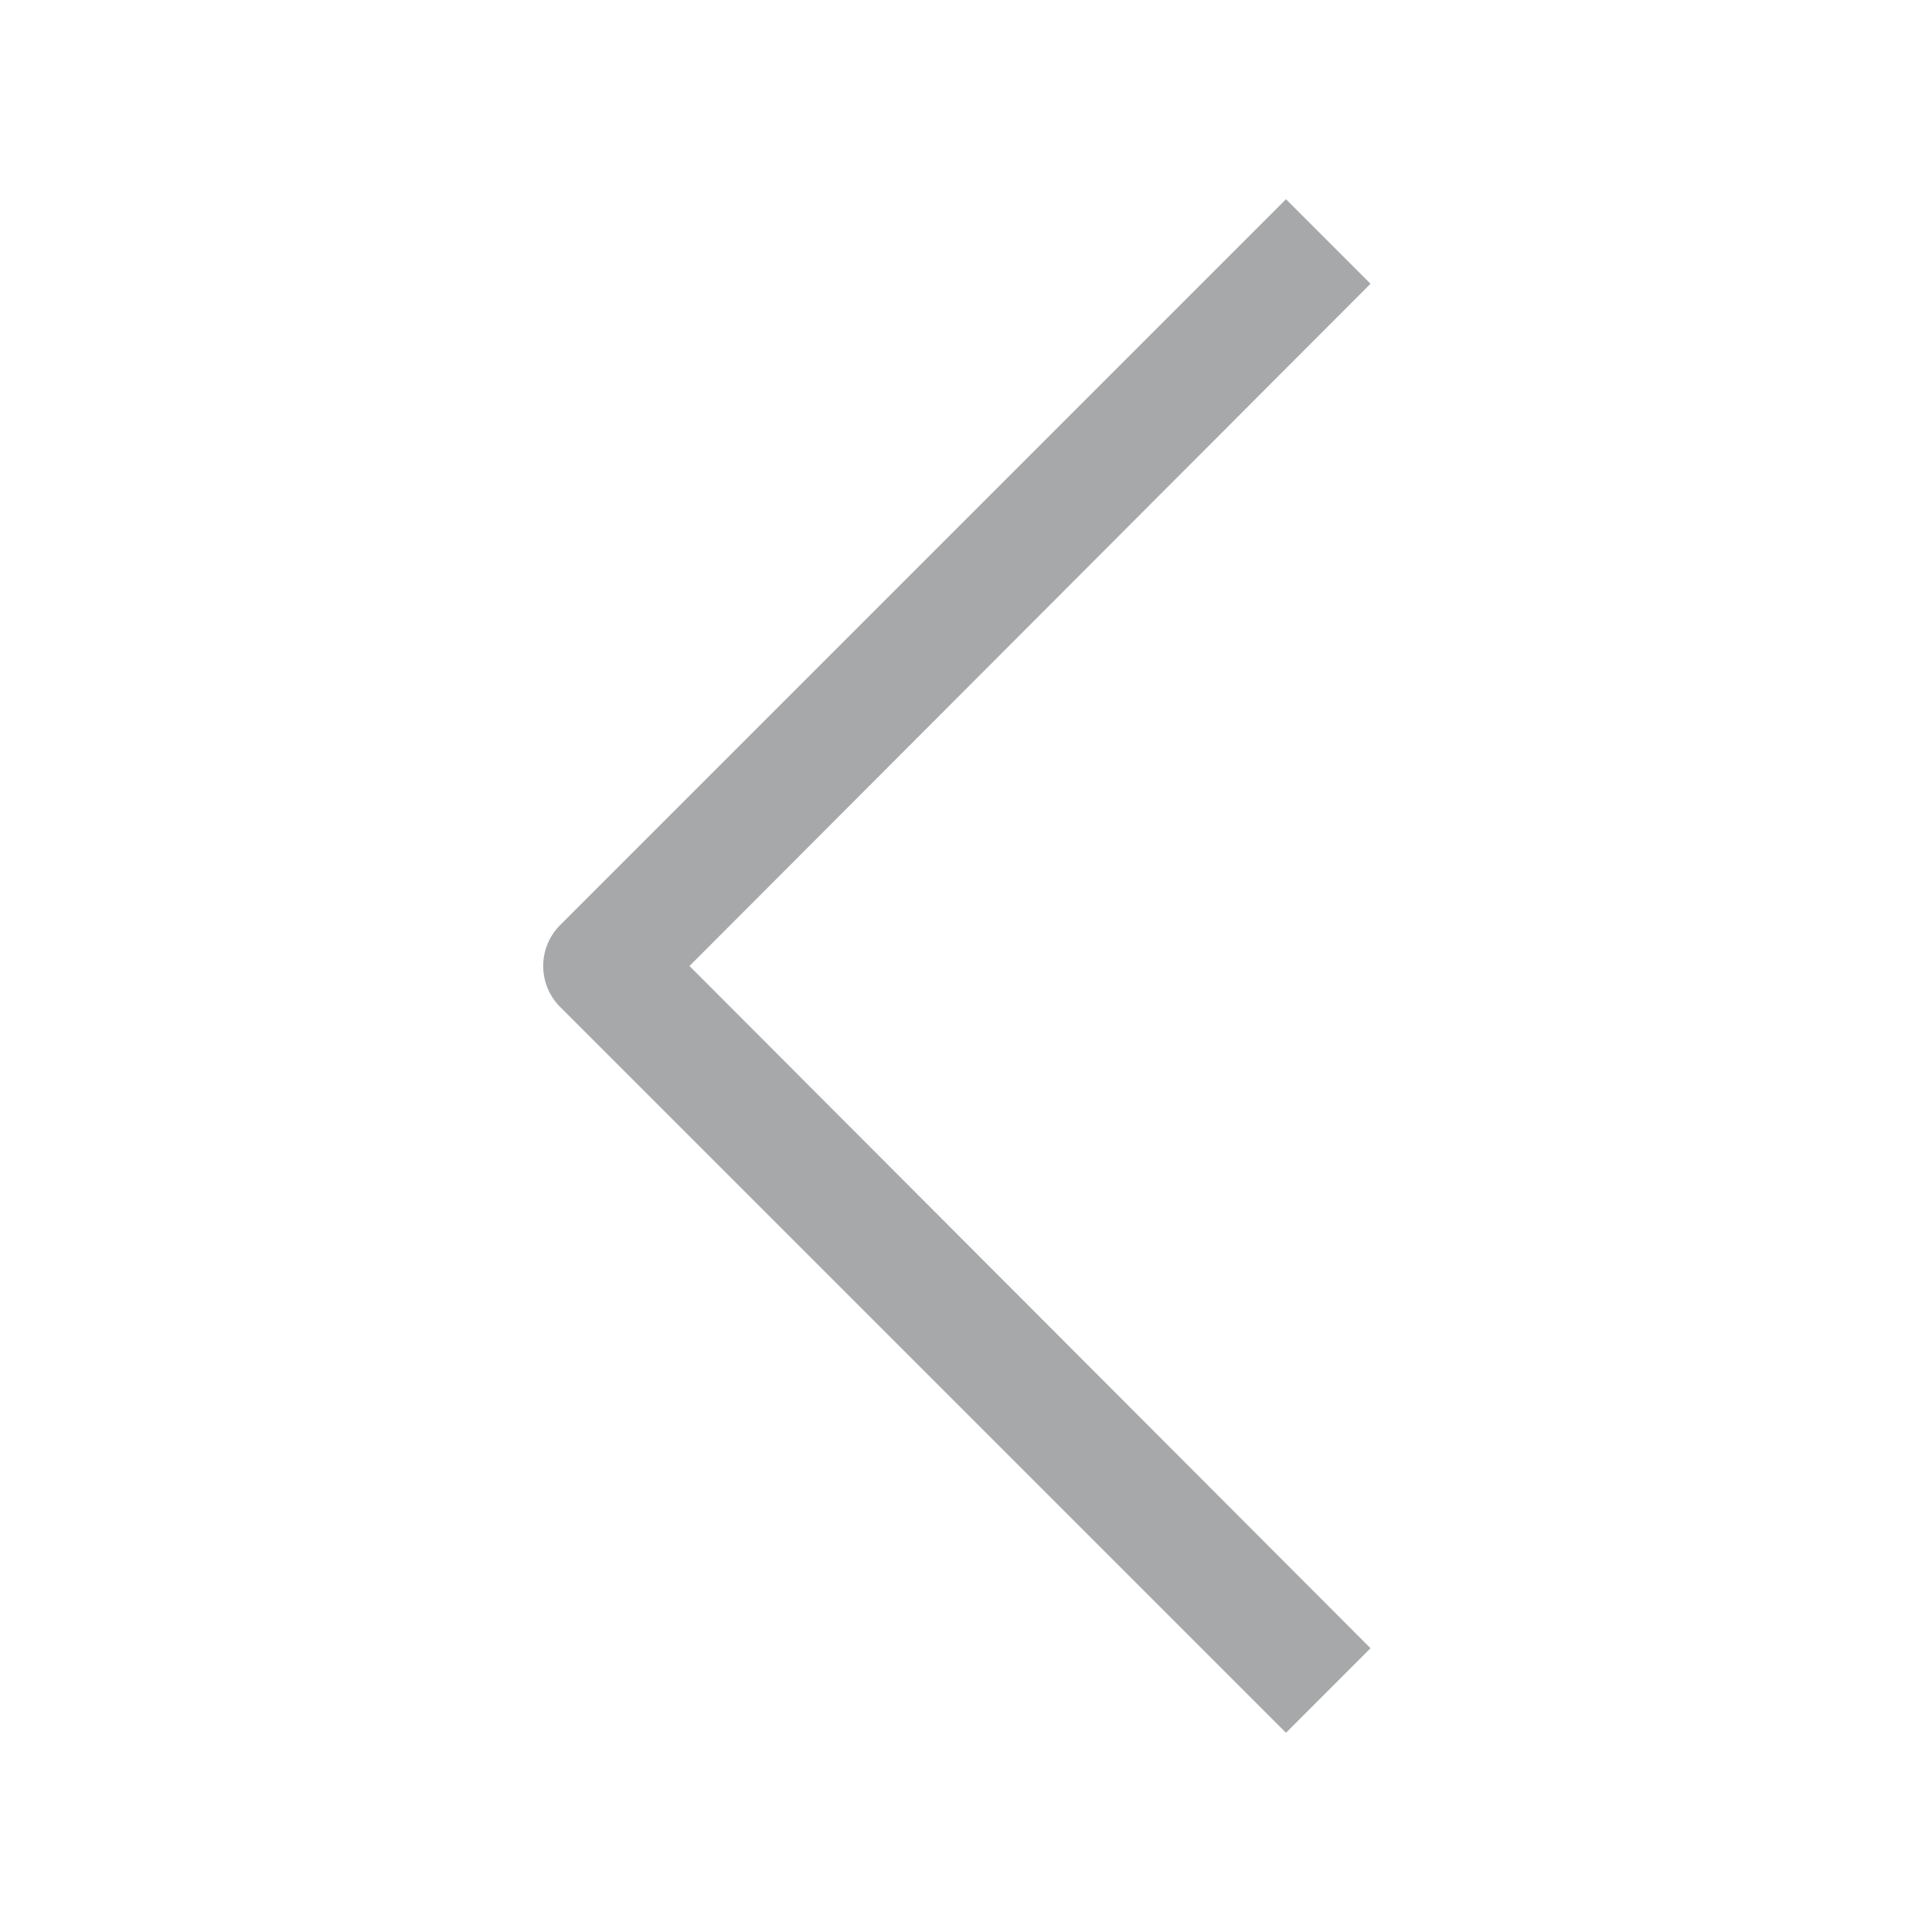 <!-- Generated by IcoMoon.io -->
<svg version="1.1" xmlns="http://www.w3.org/2000/svg" width="24" height="24" viewBox="0 0 24 24">
<title>chevron-left-16</title>
<path fill="#a7a8aa" d="M15.975 21.525l-9-9c-0.14-0.132-0.227-0.318-0.227-0.525s0.087-0.393 0.227-0.525l0-0 9-9 1.050 1.050-8.46 8.475 8.46 8.475z"></path>
</svg>

